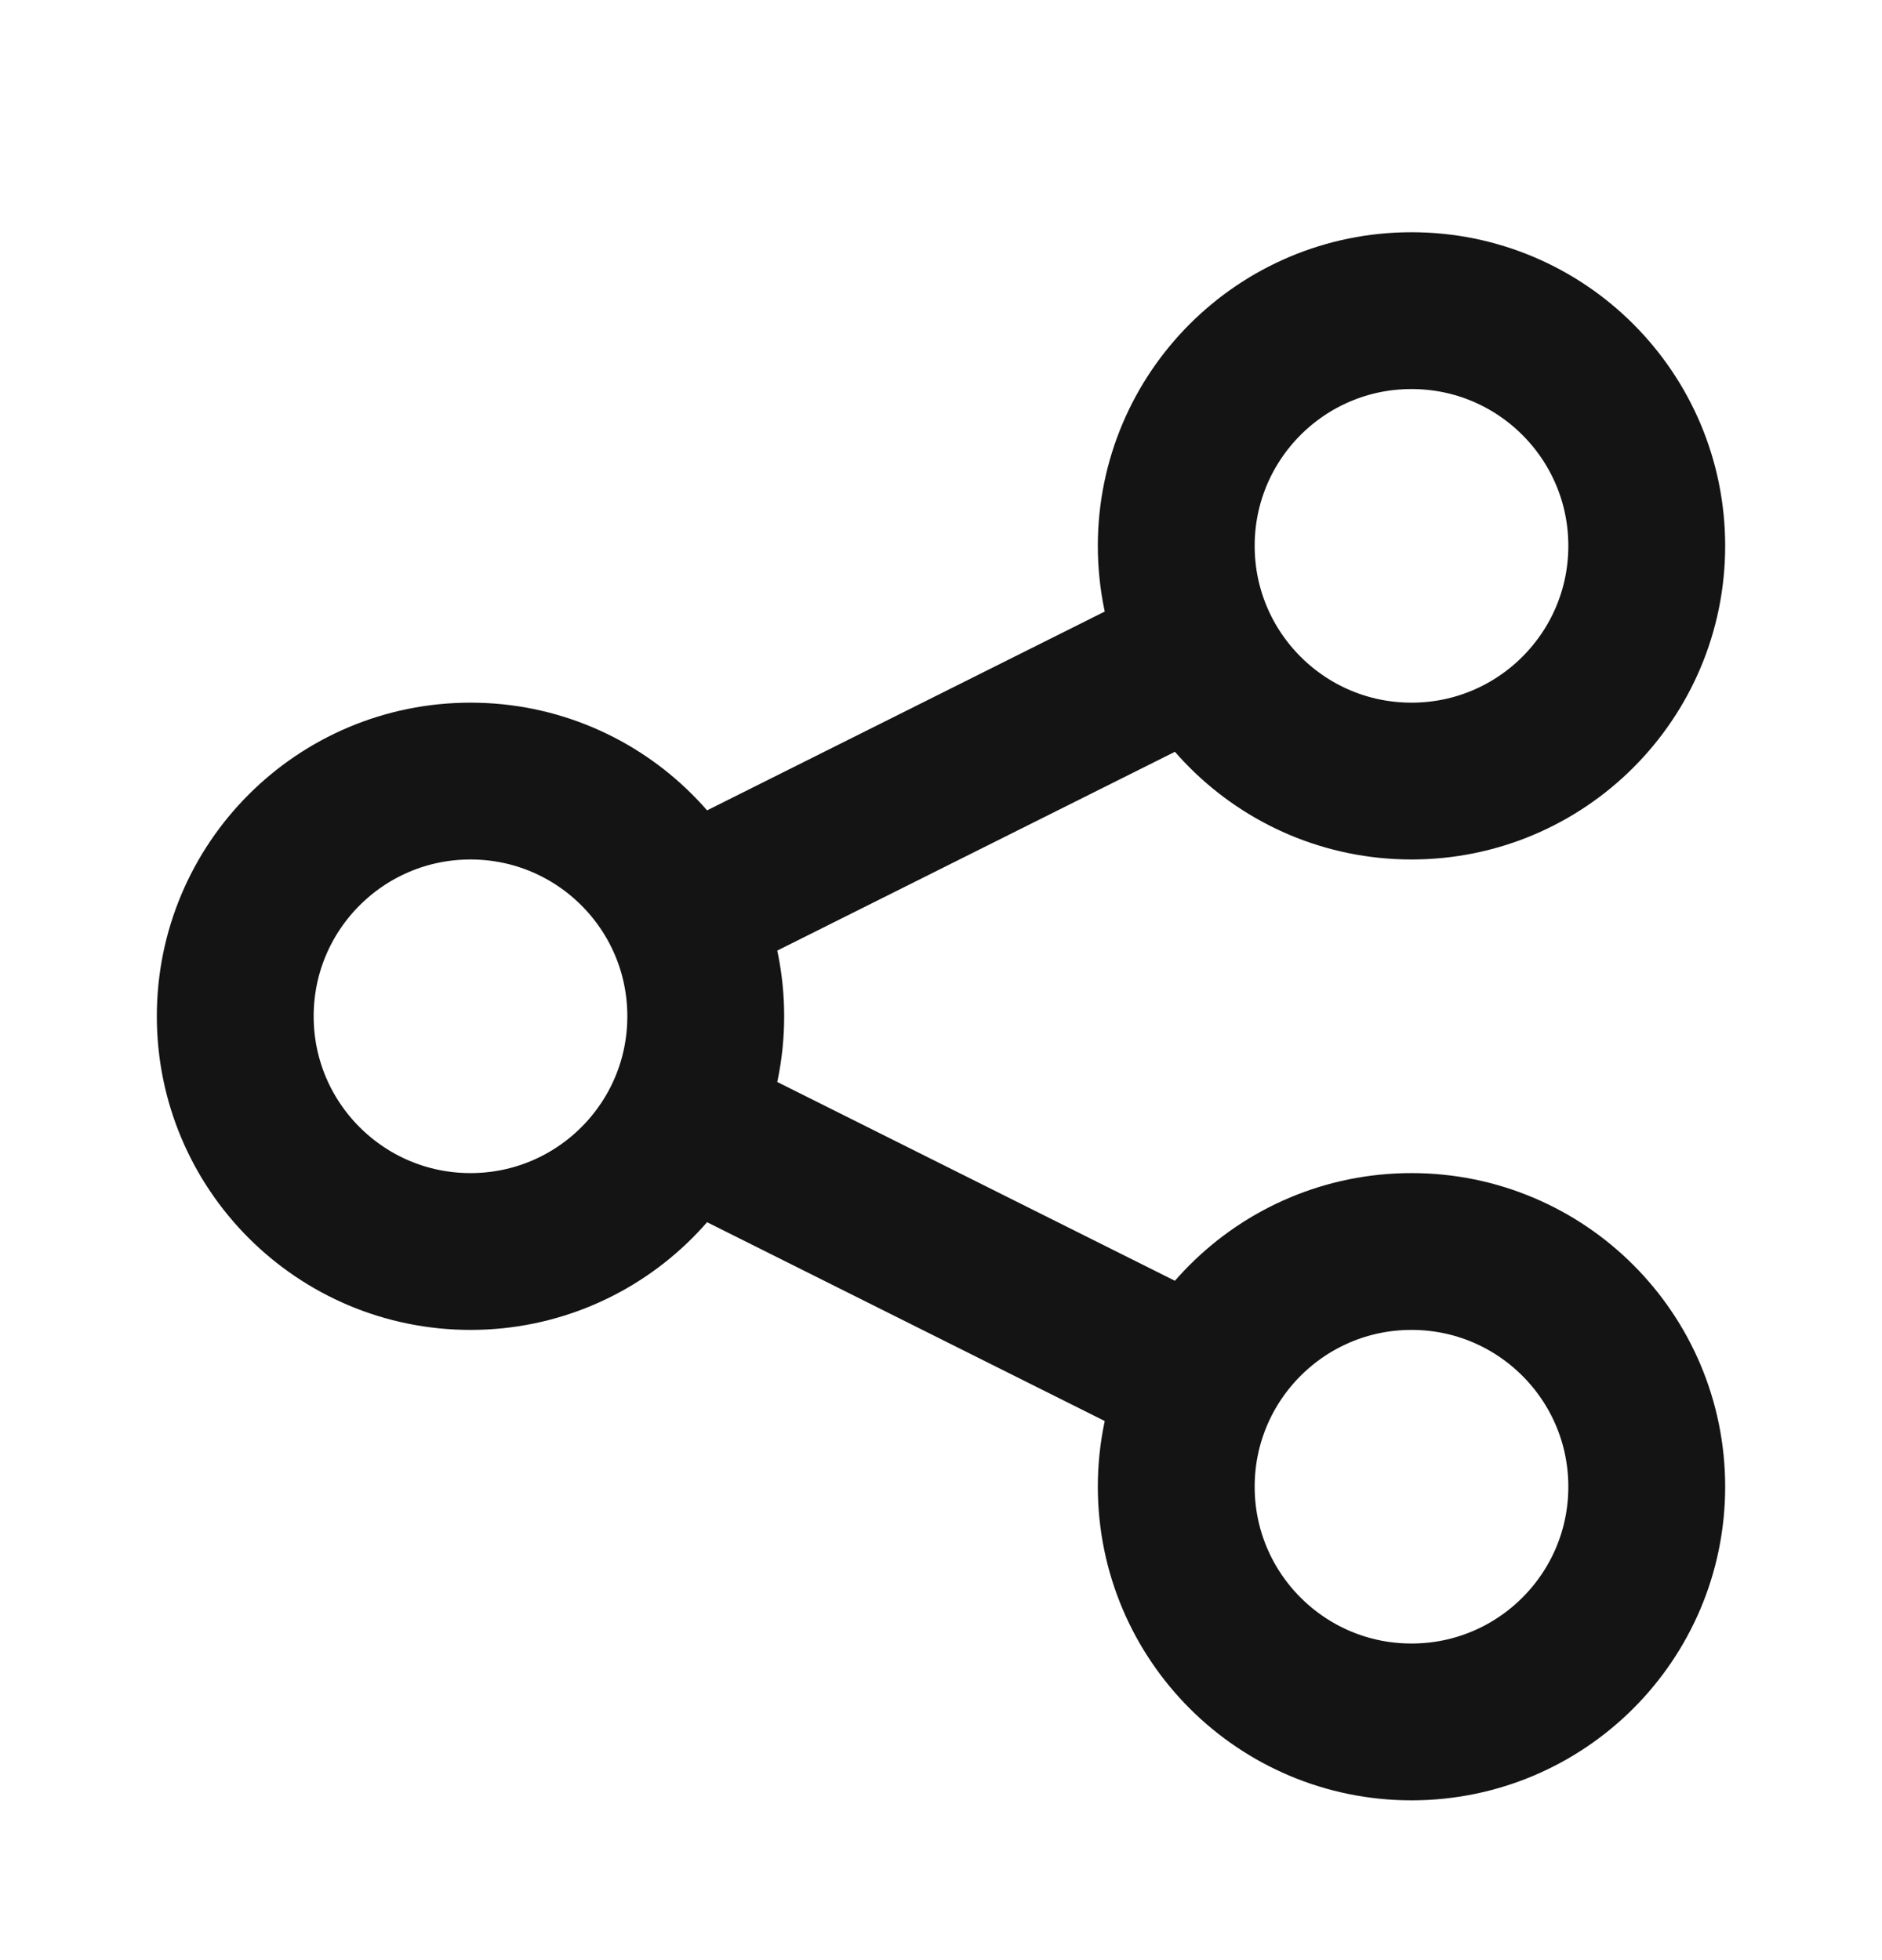 <svg width="24" height="25" viewBox="0 0 24 25" fill="none" xmlns="http://www.w3.org/2000/svg">
<path d="M9 14.462L15 17.462M15 8.462L9 11.462M18 21.962C16.343 21.962 15 20.619 15 18.962C15 17.305 16.343 15.962 18 15.962C19.657 15.962 21 17.305 21 18.962C21 20.619 19.657 21.962 18 21.962ZM6 15.962C4.343 15.962 3 14.619 3 12.962C3 11.305 4.343 9.962 6 9.962C7.657 9.962 9 11.305 9 12.962C9 14.619 7.657 15.962 6 15.962ZM18 9.962C16.343 9.962 15 8.619 15 6.962C15 5.305 16.343 3.962 18 3.962C19.657 3.962 21 5.305 21 6.962C21 8.619 19.657 9.962 18 9.962Z" stroke="#141414" stroke-width="2" stroke-linecap="round" stroke-linejoin="round"/>
</svg>
